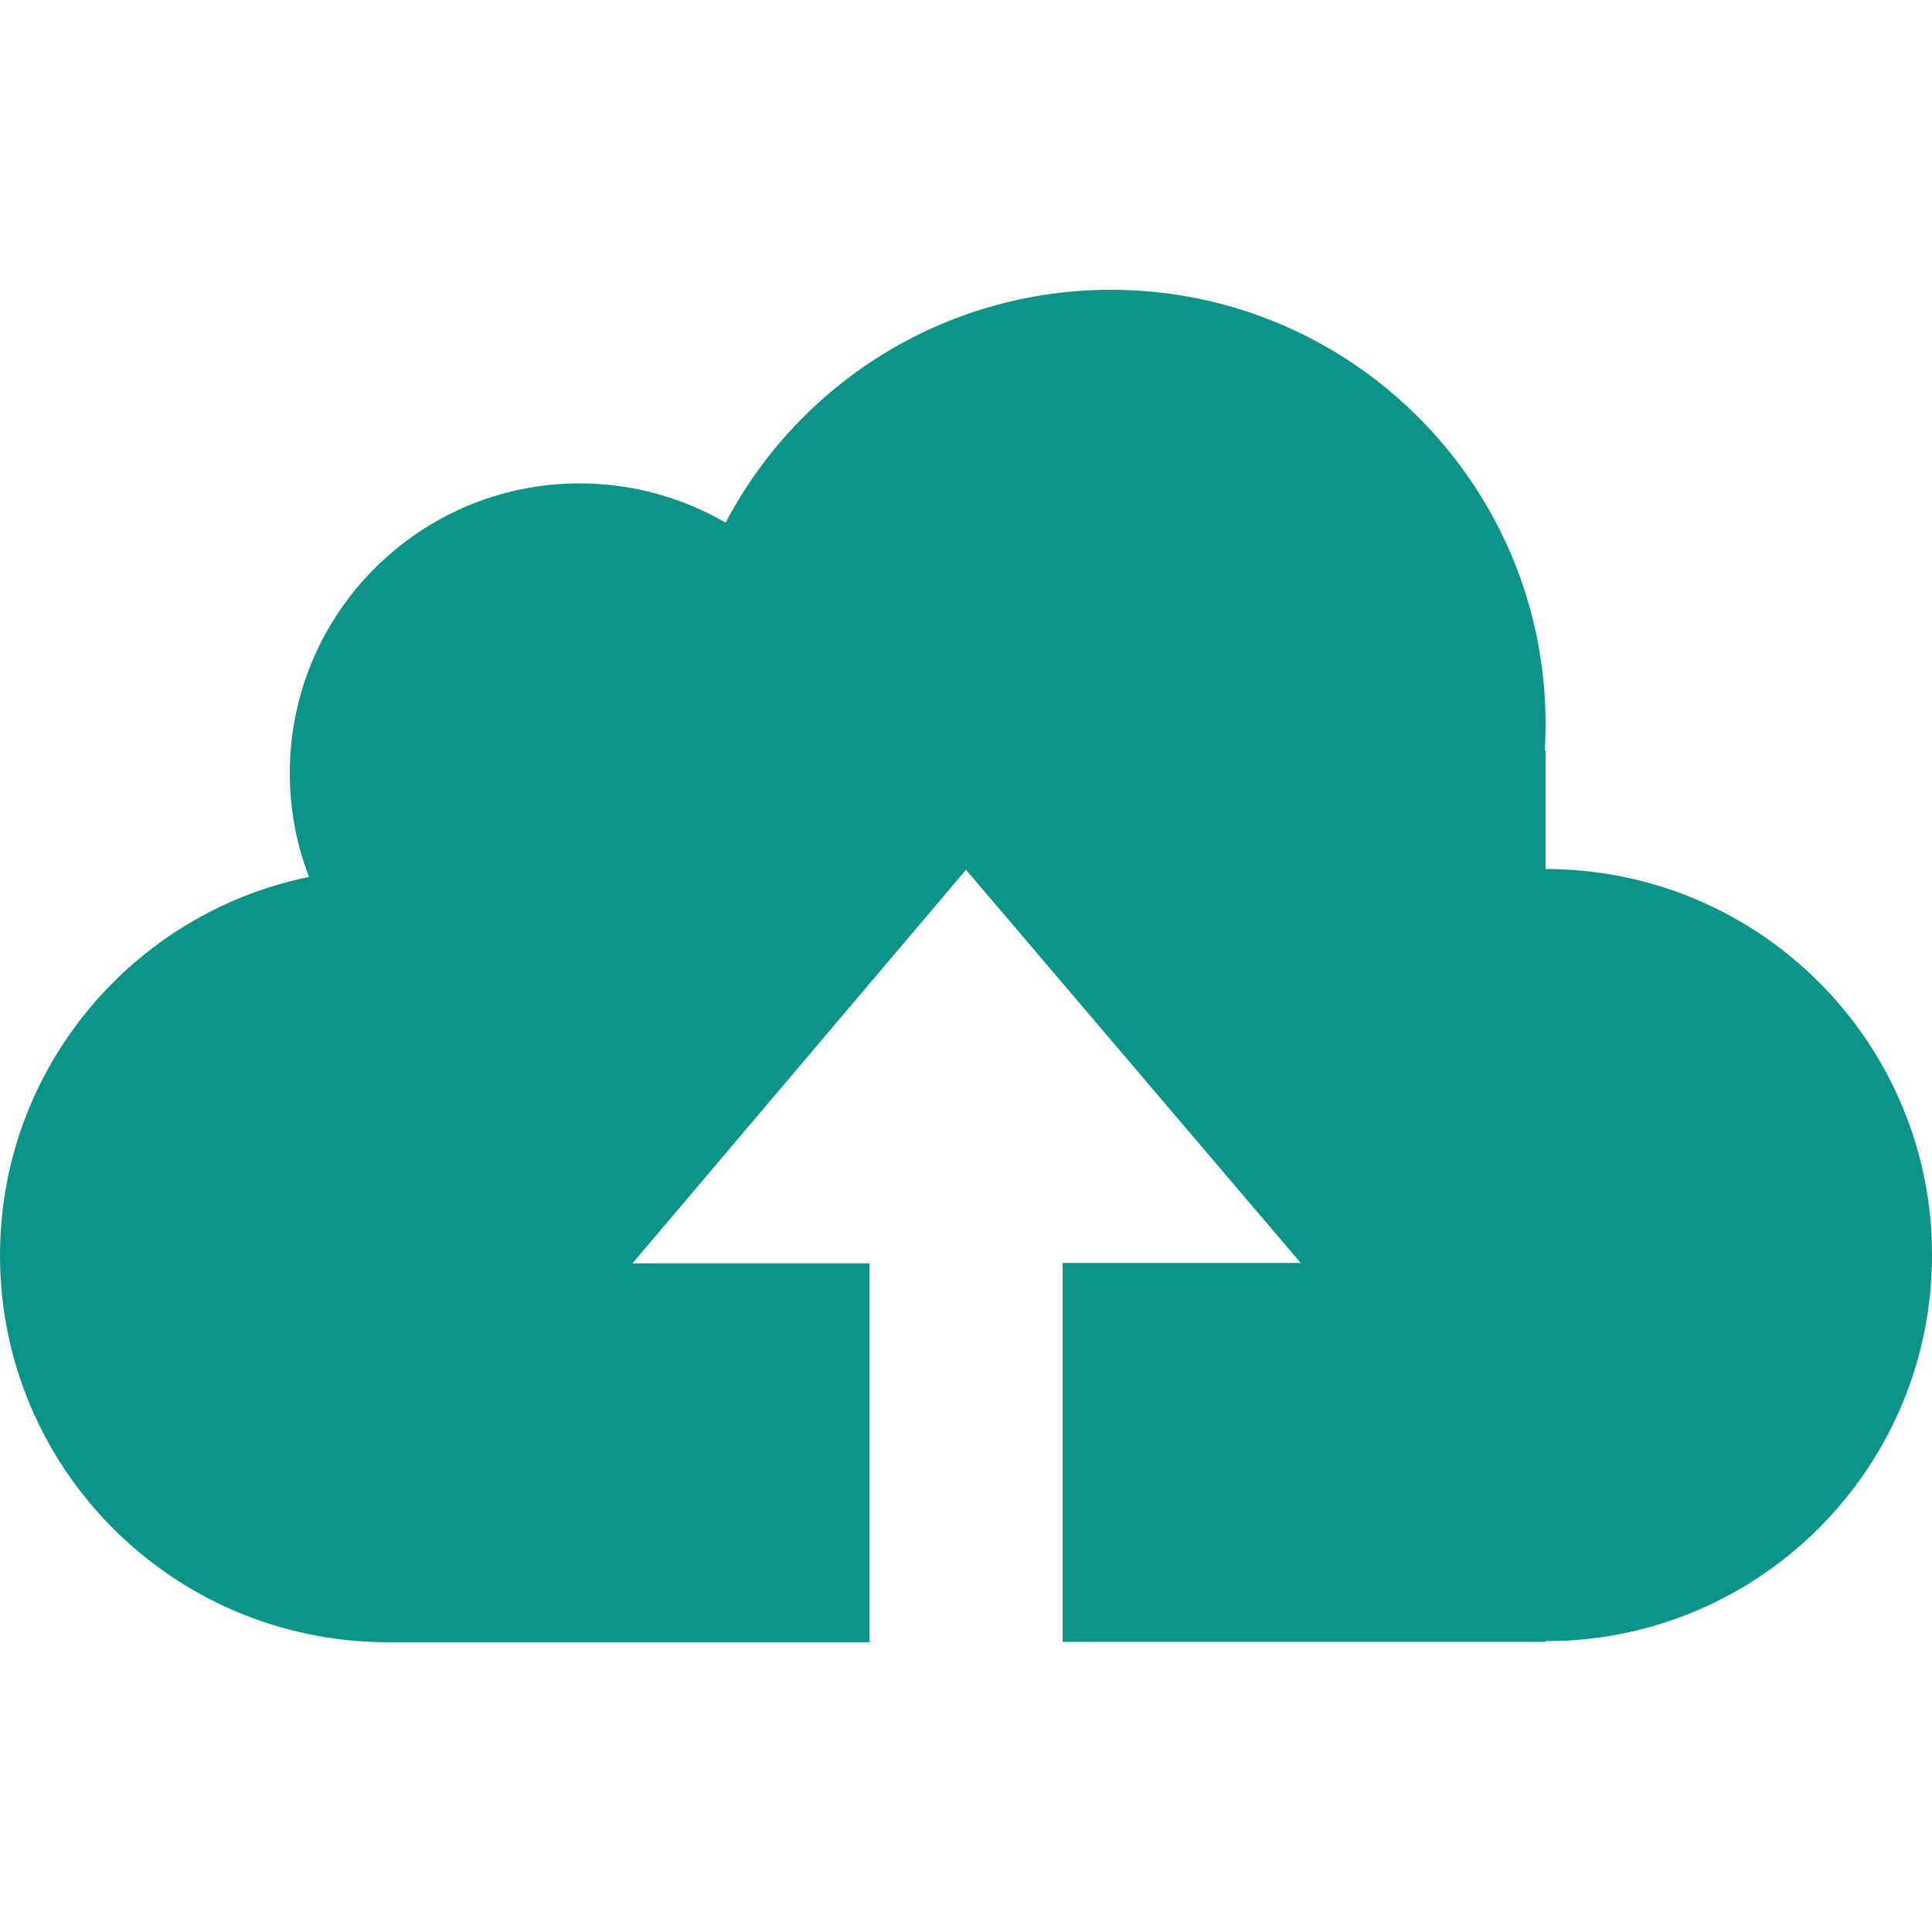 <?xml version="1.0" encoding="utf-8"?>
<!-- Generator: Adobe Illustrator 24.1.1, SVG Export Plug-In . SVG Version: 6.00 Build 0)  -->
<svg version="1.1" id="Layer_1" xmlns="http://www.w3.org/2000/svg" xmlns:xlink="http://www.w3.org/1999/xlink" x="0px" y="0px"
	 viewBox="0 0 512 512" style="enable-background:new 0 0 512 512;" xml:space="preserve">
<style type="text/css">
	.st0{fill-rule:evenodd;clip-rule:evenodd;fill:#0d9488;}
</style>
<g>
	<path class="st0" d="M294.4,76.8c63.6,0,115.2,51.6,115.2,115.1c0,2.3-0.1,4.7-0.2,7l0.2,0l0,31.4c54.9,0,99.6,43.1,102.3,97.2
		l0.1,5.1c0,54.8-43.1,99.6-97.3,102.2l-5.1,0.1h0l0,0.2h-128l0-100.4l63.1,0L256,230.5l-88.4,104.3l62.8,0l0,100.4h-128
		C45.8,435,0,389.2,0,332.7c0-49.5,35.2-90.8,81.9-100.3c-3.3-8.5-5.1-17.8-5.1-27.5c0-42.4,34.4-76.8,76.8-76.8
		c14.1,0,27.3,3.8,38.7,10.4C211.5,101.9,250,76.8,294.4,76.8z"/>
</g>
</svg>
